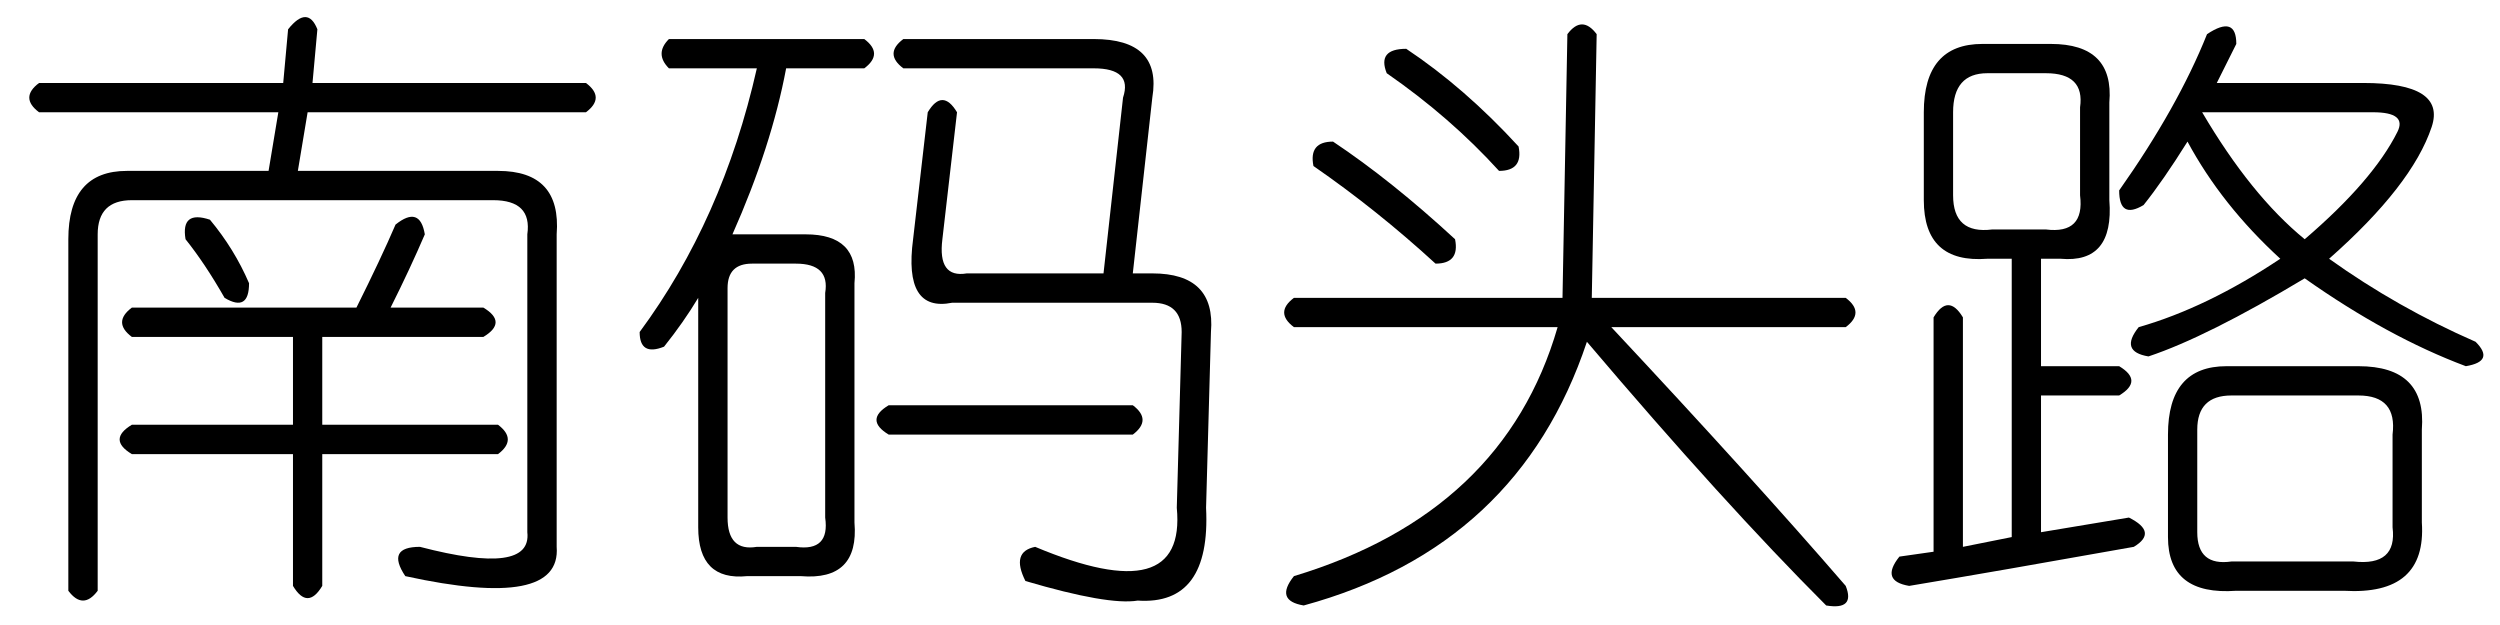 <?xml version='1.0' encoding='UTF-8'?>
<!-- This file was generated by dvisvgm 2.3.5 -->
<svg height='10.5pt' version='1.1' viewBox='-72 -72.082 42 10.5' width='42pt' xmlns='http://www.w3.org/2000/svg' xmlns:xlink='http://www.w3.org/1999/xlink'>
<defs>
<path d='M4.84 -8.121Q5.168 -8.531 5.332 -8.121L5.25 -7.219H9.844Q10.172 -6.973 9.844 -6.727H5.168L5.004 -5.742H8.367Q9.434 -5.742 9.352 -4.676V0.574Q9.434 1.641 6.809 1.066Q6.48 0.574 7.055 0.574Q8.941 1.066 8.859 0.328V-4.676Q8.941 -5.25 8.285 -5.25H2.215Q1.641 -5.25 1.641 -4.676V1.312Q1.395 1.641 1.148 1.312V-4.594Q1.148 -5.742 2.133 -5.742H4.512L4.676 -6.727H0.656Q0.328 -6.973 0.656 -7.219H4.758L4.84 -8.121ZM2.215 -3.445H5.988Q6.398 -4.266 6.645 -4.84Q7.055 -5.168 7.137 -4.676Q6.891 -4.102 6.562 -3.445H8.121Q8.531 -3.199 8.121 -2.953H5.414V-1.477H8.367Q8.695 -1.23 8.367 -0.984H5.414V1.23Q5.168 1.641 4.922 1.23V-0.984H2.215Q1.805 -1.23 2.215 -1.477H4.922V-2.953H2.215Q1.887 -3.199 2.215 -3.445ZM3.117 -4.594Q3.035 -5.086 3.527 -4.922Q3.937 -4.43 4.184 -3.855Q4.184 -3.363 3.773 -3.609Q3.445 -4.184 3.117 -4.594Z' id='g0-2182'/>
<path d='M5.824 -8.039L5.742 -3.609H10.008Q10.336 -3.363 10.008 -3.117H6.07Q8.449 -0.574 10.008 1.23Q10.172 1.641 9.68 1.559Q7.957 -0.164 5.66 -2.871Q4.512 0.574 0.902 1.559Q0.41 1.477 0.738 1.066Q4.266 0 5.168 -3.117H0.738Q0.41 -3.363 0.738 -3.609H5.25L5.332 -8.039Q5.578 -8.367 5.824 -8.039ZM2.625 -7.793Q3.609 -7.137 4.512 -6.152Q4.594 -5.742 4.184 -5.742Q3.363 -6.645 2.297 -7.383Q2.133 -7.793 2.625 -7.793ZM1.395 -6.234Q2.379 -5.578 3.445 -4.594Q3.527 -4.184 3.117 -4.184Q2.133 -5.086 1.066 -5.824Q0.984 -6.234 1.395 -6.234Z' id='g0-3683'/>
<path d='M4.676 -7.957H7.875Q9.023 -7.957 8.859 -6.973L8.531 -4.02H8.859Q9.926 -4.02 9.844 -3.035L9.762 -0.082Q9.844 1.559 8.613 1.477Q8.121 1.559 6.727 1.148Q6.48 0.656 6.891 0.574Q9.434 1.641 9.27 -0.082L9.352 -3.035Q9.352 -3.527 8.859 -3.527H5.496Q4.676 -3.363 4.84 -4.594L5.086 -6.727Q5.332 -7.137 5.578 -6.727L5.332 -4.594Q5.25 -3.937 5.742 -4.02H8.039L8.367 -6.973Q8.531 -7.465 7.875 -7.465H4.676Q4.348 -7.711 4.676 -7.957ZM8.531 -1.805Q8.859 -1.559 8.531 -1.312H4.43Q4.02 -1.559 4.43 -1.805H8.531ZM0.738 -7.957H4.02Q4.348 -7.711 4.02 -7.465H2.707Q2.461 -6.152 1.805 -4.676H3.035Q3.937 -4.676 3.855 -3.855V0.164Q3.937 1.148 2.953 1.066H2.051Q1.23 1.148 1.23 0.246V-3.609Q0.984 -3.199 0.656 -2.789Q0.246 -2.625 0.246 -3.035Q1.641 -4.922 2.215 -7.465H0.738Q0.492 -7.711 0.738 -7.957ZM2.871 -4.184H2.133Q1.723 -4.184 1.723 -3.773V0.082Q1.723 0.656 2.215 0.574H2.871Q3.445 0.656 3.363 0.082V-3.691Q3.445 -4.184 2.871 -4.184Z' id='g0-11568'/>
<path d='M5.578 -8.039Q6.07 -8.367 6.07 -7.875Q5.906 -7.547 5.742 -7.219H8.203Q9.598 -7.219 9.352 -6.48Q9.023 -5.496 7.629 -4.266Q8.777 -3.445 10.09 -2.871Q10.418 -2.543 9.926 -2.461Q8.613 -2.953 7.219 -3.937Q5.578 -2.953 4.594 -2.625Q4.102 -2.707 4.43 -3.117Q5.578 -3.445 6.809 -4.266Q5.824 -5.168 5.25 -6.234Q4.84 -5.578 4.512 -5.168Q4.102 -4.922 4.102 -5.414Q5.086 -6.809 5.578 -8.039ZM1.805 -7.875H2.953Q4.02 -7.875 3.937 -6.891V-5.25Q4.02 -4.184 3.117 -4.266H2.789V-2.461H4.102Q4.512 -2.215 4.102 -1.969H2.789V0.328L4.266 0.082Q4.758 0.328 4.348 0.574Q2.051 0.984 0.574 1.23Q0.082 1.148 0.41 0.738L0.984 0.656V-3.281Q1.23 -3.691 1.477 -3.281V0.574L2.297 0.41V-4.266H1.887Q0.82 -4.184 0.82 -5.25V-6.727Q0.82 -7.875 1.805 -7.875ZM2.871 -7.383H1.887Q1.312 -7.383 1.312 -6.727V-5.332Q1.312 -4.676 1.969 -4.758H2.871Q3.527 -4.676 3.445 -5.332V-6.809Q3.527 -7.383 2.871 -7.383ZM8.367 -6.727H5.496Q6.316 -5.332 7.219 -4.594Q8.367 -5.578 8.777 -6.398Q8.941 -6.727 8.367 -6.727ZM5.906 -2.461H8.121Q9.27 -2.461 9.187 -1.395V0.164Q9.27 1.395 7.875 1.312H6.07Q4.922 1.395 4.922 0.41V-1.312Q4.922 -2.461 5.906 -2.461ZM8.121 -1.969H5.988Q5.414 -1.969 5.414 -1.395V0.328Q5.414 0.902 5.988 0.82H8.039Q8.777 0.902 8.695 0.246V-1.312Q8.777 -1.969 8.121 -1.969Z' id='g0-17182'/>
</defs>
<g id='page1'>
<use x='-72' xlink:href='#g0-2182' y='-63.469'/>
<use x='-61.5' xlink:href='#g0-11568' y='-63.469'/>
<use x='-51' xlink:href='#g0-3683' y='-63.469'/>
<use x='-40.5' xlink:href='#g0-17182' y='-63.469'/>
</g>
</svg>
